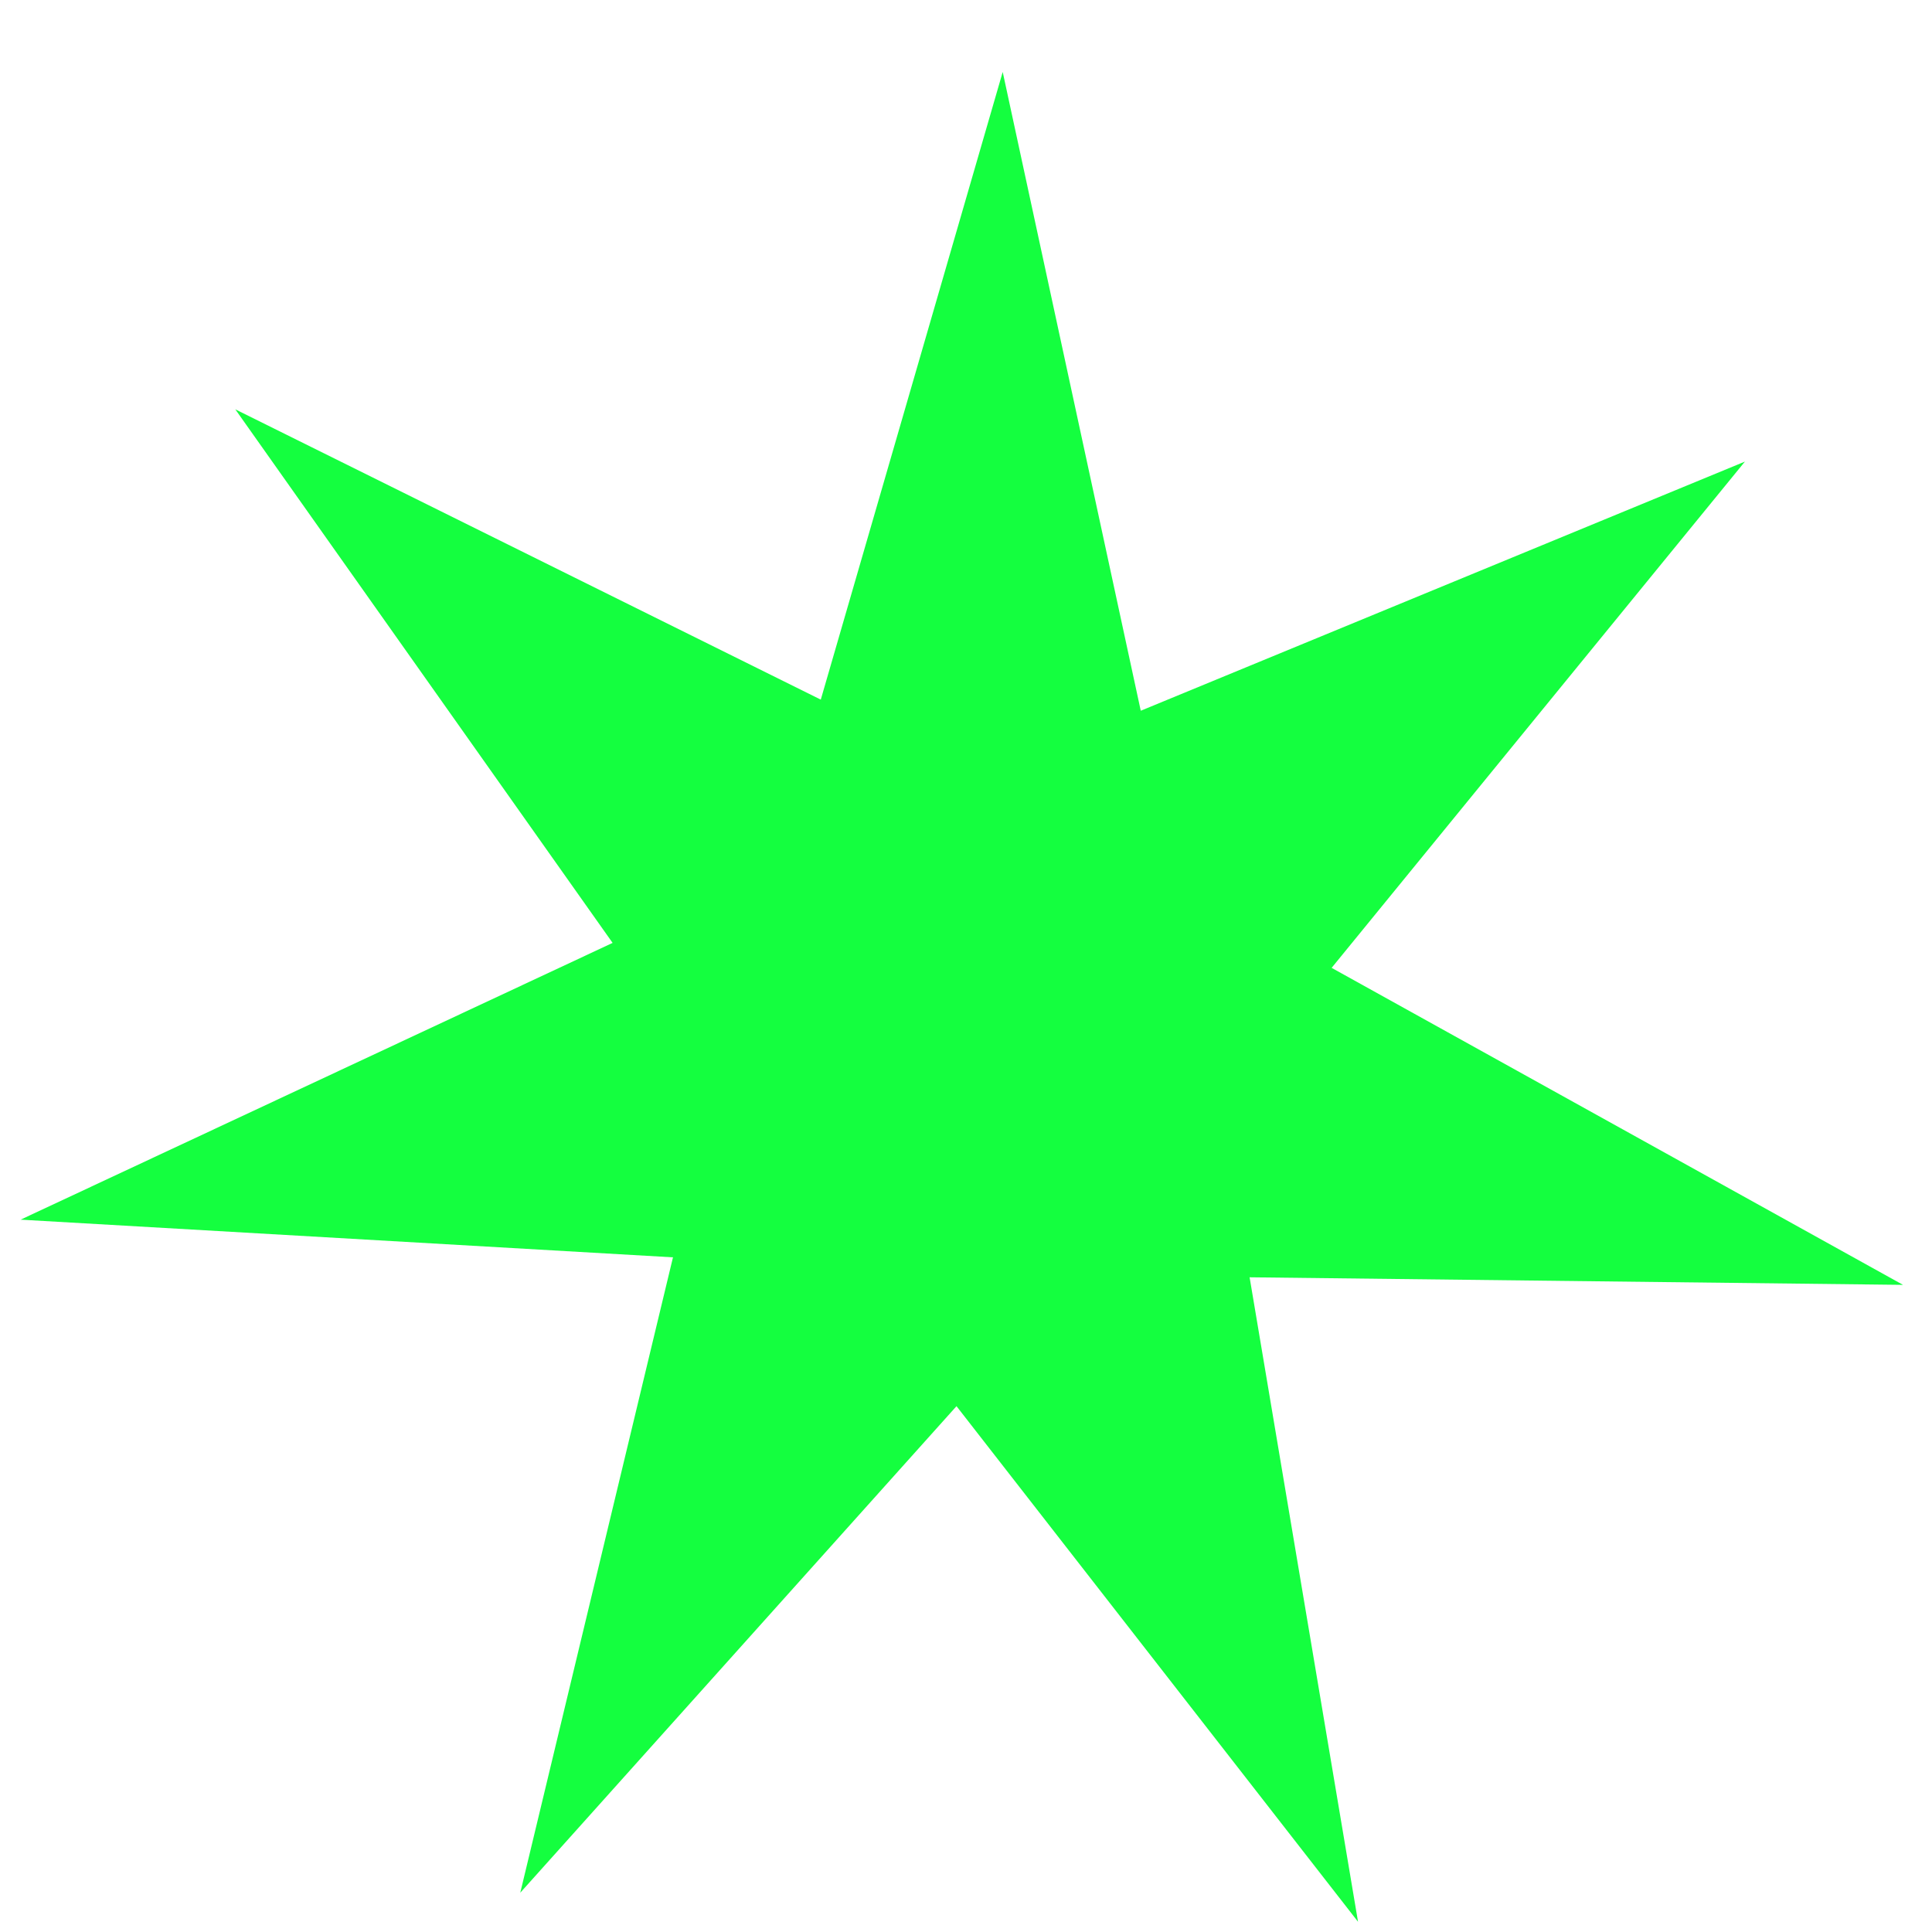 <svg width="24" height="24" viewBox="0 0 24 24" fill="none" xmlns="http://www.w3.org/2000/svg">
<path d="M12.456 0.894L14.171 8.829L21.676 5.734L16.542 12.023L23.64 15.961L15.523 15.867L16.87 23.873L11.882 17.468L6.463 23.512L8.36 15.619L0.256 15.151L7.61 11.713L2.923 5.085L10.196 8.691L12.456 0.894Z" fill="#14FF3F"/>
</svg>
